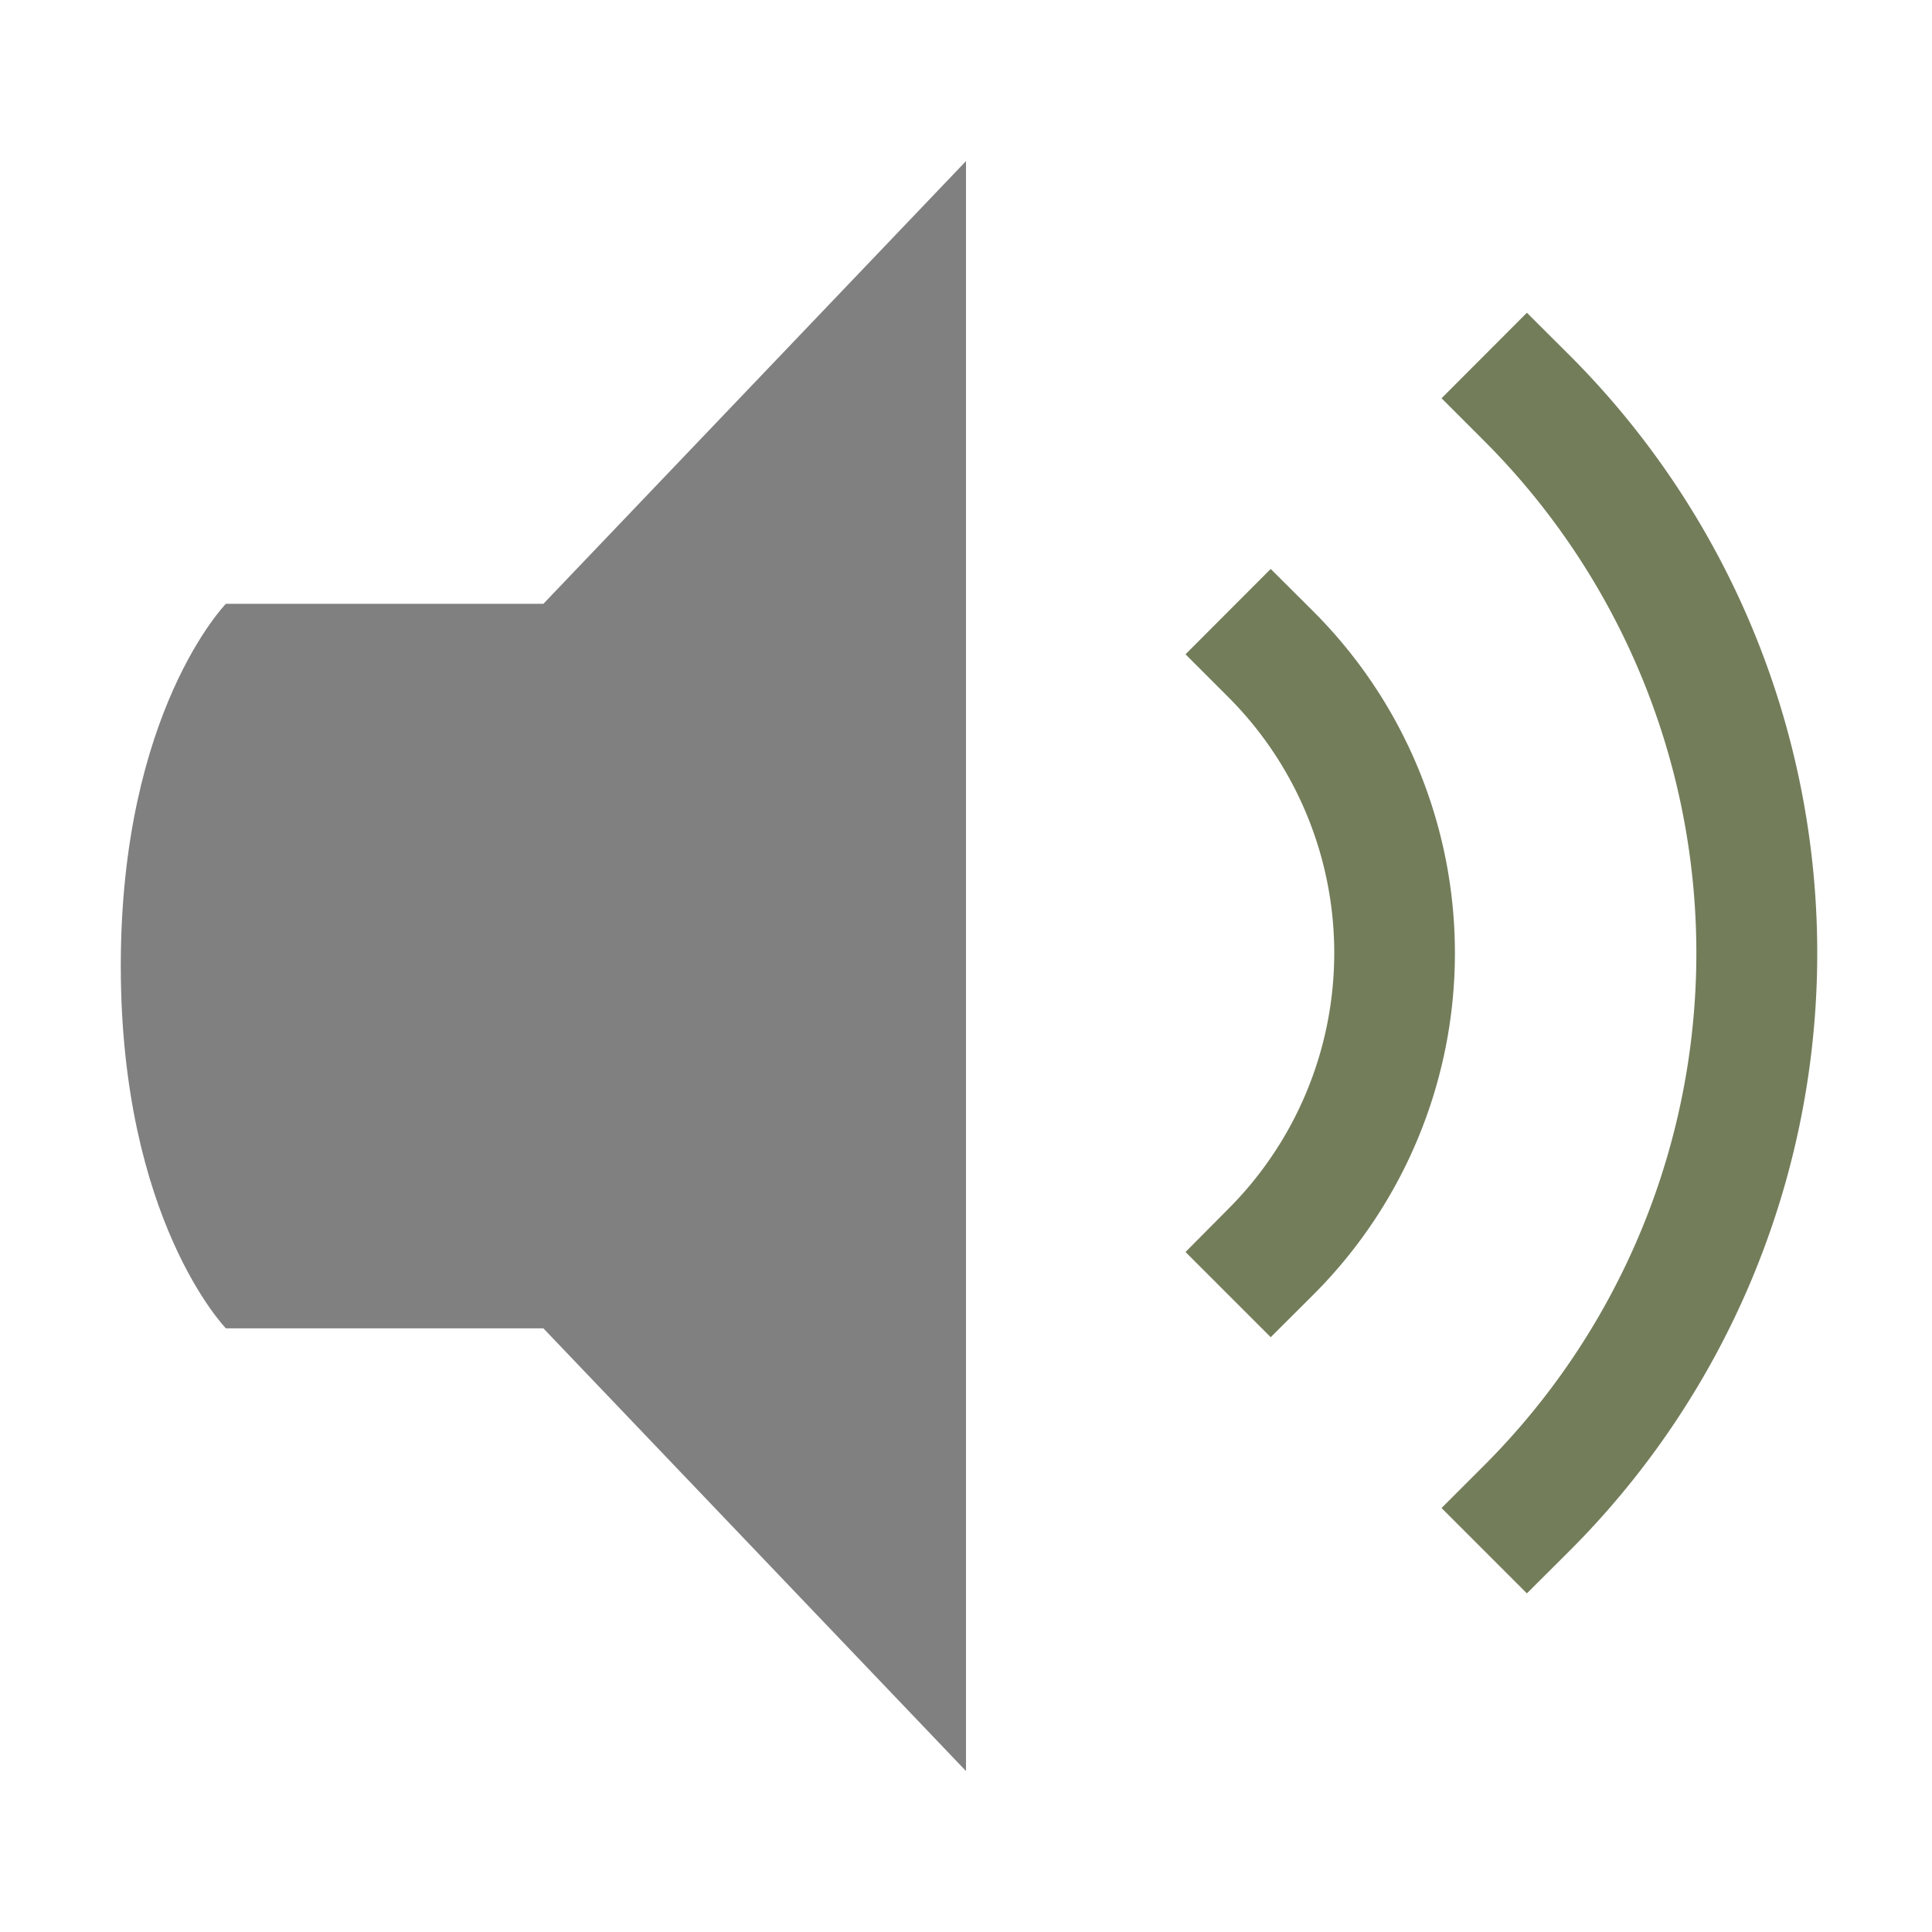 <svg width="48" height="48" viewBox="0 0 12.7 12.7" xmlns="http://www.w3.org/2000/svg"><path style="fill:gray;stroke-width:.265" d="m6.35 295.942-2.778-2.91H1.485s-.691-.71-.691-2.383.691-2.38.691-2.38h2.087l2.778-2.91z" transform="translate(0 -284.3)"/><path overflow="visible" font-weight="400" style="color:#000;font-weight:400;line-height:normal;font-family:sans-serif;font-variant-ligatures:normal;font-variant-position:normal;font-variant-caps:normal;font-variant-numeric:normal;font-variant-alternates:normal;font-feature-settings:normal;text-indent:0;text-align:start;text-decoration:none;text-decoration-line:none;text-decoration-style:solid;text-decoration-color:#000;text-transform:none;text-orientation:mixed;white-space:normal;shape-padding:0;overflow:visible;isolation:auto;mix-blend-mode:normal;fill:#737d5a;stroke-width:.265;fill-opacity:1" d="m8.353 293.09-.56-.56.28-.282a2.38 2.38 0 0 0 0-3.367l-.28-.28.56-.561.281.28a3.175 3.175 0 0 1 0 4.49z" transform="translate(0 -284.3)"/><path overflow="visible" font-weight="400" style="color:#000;font-weight:400;line-height:normal;font-family:sans-serif;font-variant-ligatures:normal;font-variant-position:normal;font-variant-caps:normal;font-variant-numeric:normal;font-variant-alternates:normal;font-feature-settings:normal;text-indent:0;text-align:start;text-decoration:none;text-decoration-line:none;text-decoration-style:solid;text-decoration-color:#000;text-transform:none;text-orientation:mixed;white-space:normal;shape-padding:0;overflow:visible;isolation:auto;mix-blend-mode:normal;fill:#737d5a;stroke-width:.265;fill-opacity:1" d="m10.037 294.774-.561-.561.28-.28a4.762 4.762 0 0 0 0-6.735l-.28-.28.561-.562.281.28a5.556 5.556 0 0 1 0 7.858z" transform="translate(0 -284.3)"/></svg>
